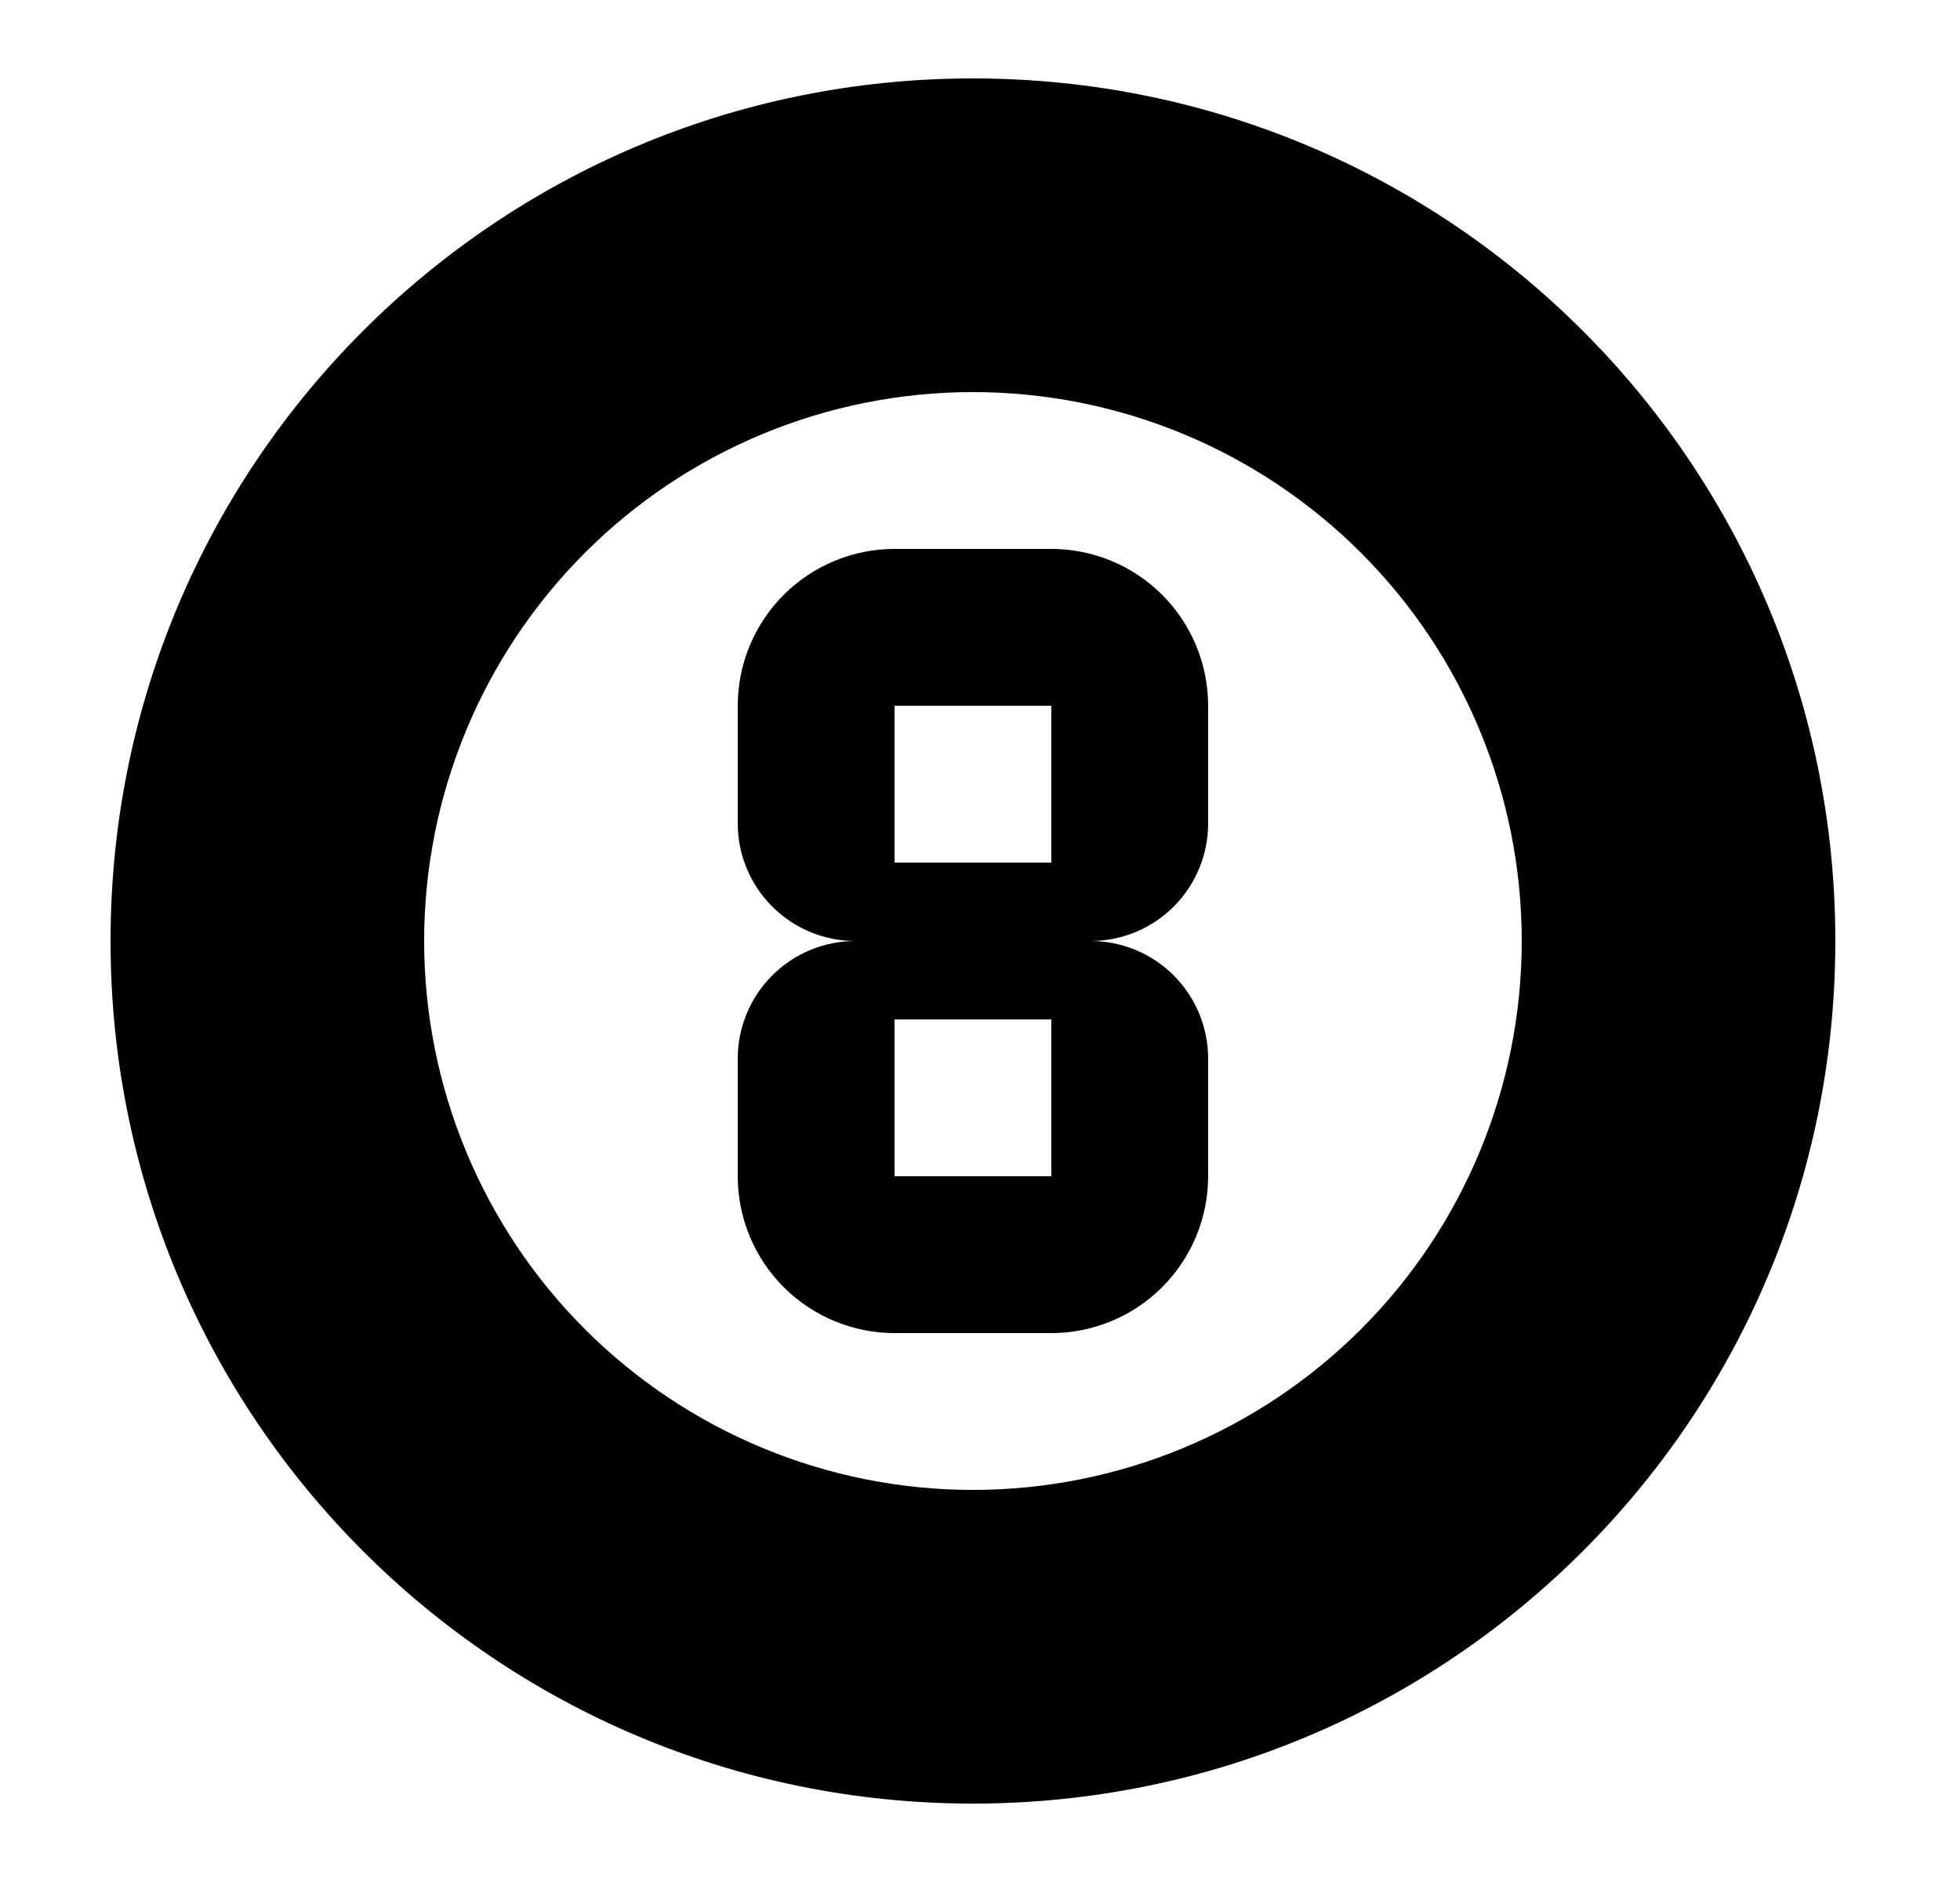 <svg id="1" viewBox="0 0 25 24" xmlns="http://www.w3.org/2000/svg">
<g id="215">
<path id="Vector" d="M11.41 13H13.41V15H11.41M11.41 9H13.41V11H11.41M11.41 17H13.41C13.941 17 14.449 16.789 14.824 16.414C15.199 16.039 15.41 15.53 15.41 15V13.5C15.41 13.102 15.252 12.721 14.971 12.439C14.69 12.158 14.308 12 13.91 12C14.308 12 14.69 11.842 14.971 11.561C15.252 11.279 15.41 10.898 15.41 10.5V9C15.41 8.47 15.199 7.961 14.824 7.586C14.449 7.211 13.941 7 13.41 7H11.41C10.88 7 10.371 7.211 9.996 7.586C9.621 7.961 9.41 8.47 9.41 9V10.5C9.41 10.898 9.568 11.279 9.85 11.561C10.131 11.842 10.512 12 10.91 12C10.512 12 10.131 12.158 9.85 12.439C9.568 12.721 9.41 13.102 9.41 13.5V15C9.41 15.53 9.621 16.039 9.996 16.414C10.371 16.789 10.88 17 11.41 17ZM12.41 1C6.33 1 1.41 5.92 1.41 12C1.41 18.08 6.33 23 12.41 23C18.49 23 23.41 18.08 23.41 12C23.41 5.92 18.49 1 12.41 1ZM12.41 19C10.554 19 8.773 18.262 7.46 16.95C6.148 15.637 5.41 13.857 5.41 12C5.41 10.143 6.148 8.363 7.46 7.05C8.773 5.737 10.554 5 12.41 5C14.267 5 16.047 5.737 17.36 7.05C18.673 8.363 19.41 10.143 19.41 12C19.41 13.857 18.673 15.637 17.36 16.95C16.047 18.262 14.267 19 12.41 19Z"/>
</g>
</svg>
